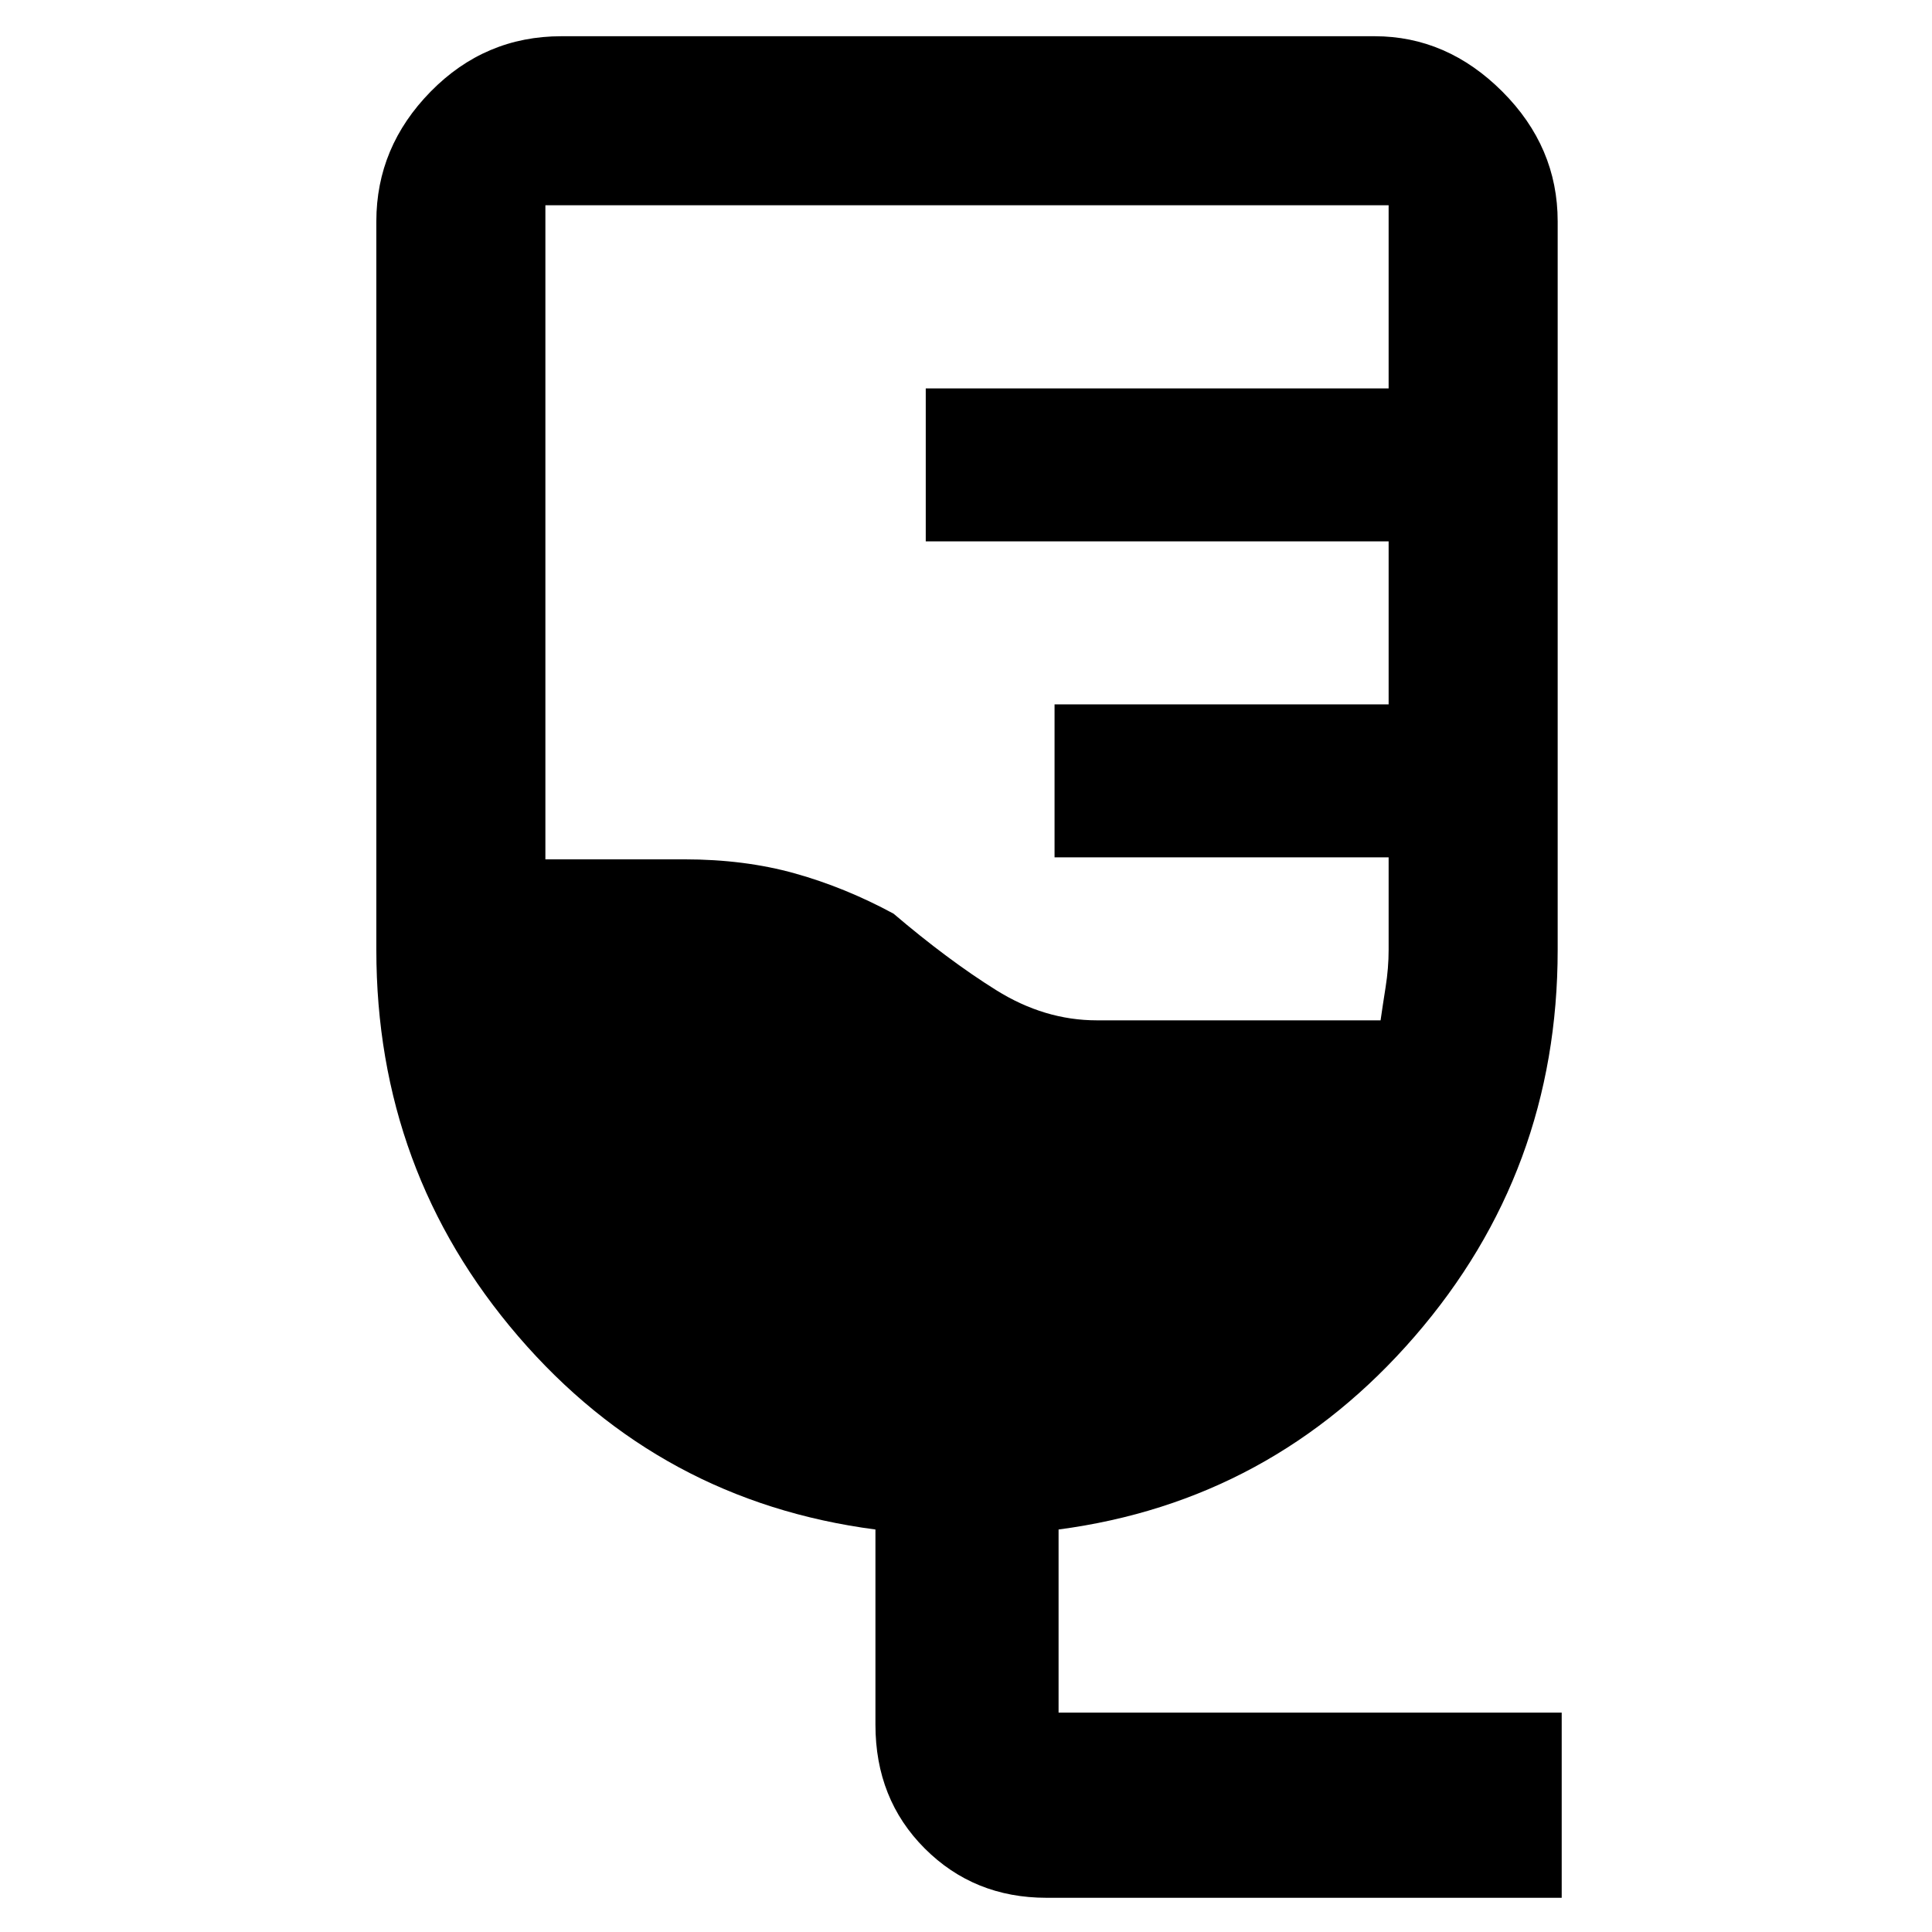 <svg xmlns="http://www.w3.org/2000/svg" height="48" width="48"><path d="M26 47.15q-1.8 0-3.025-1.225Q21.75 44.7 21.75 42.85V38q-5.35-.7-8.875-4.8-3.525-4.1-3.525-9.6V5.5q0-1.85 1.35-3.225T13.95.9h20.2q1.8 0 3.175 1.375Q38.7 3.65 38.7 5.5v18.1q0 5.5-3.55 9.6T26.3 38v4.55h12.5v4.6Zm1.25-21.8h7.05q.05-.35.125-.825t.075-.925v-2.3h-8.3v-3.8h8.3v-4.05H23v-3.8h11.5V5.1H13.55v16.25H17q1.5 0 2.75.35t2.45 1q1.35 1.15 2.55 1.9 1.2.75 2.5.75Z"/></svg>